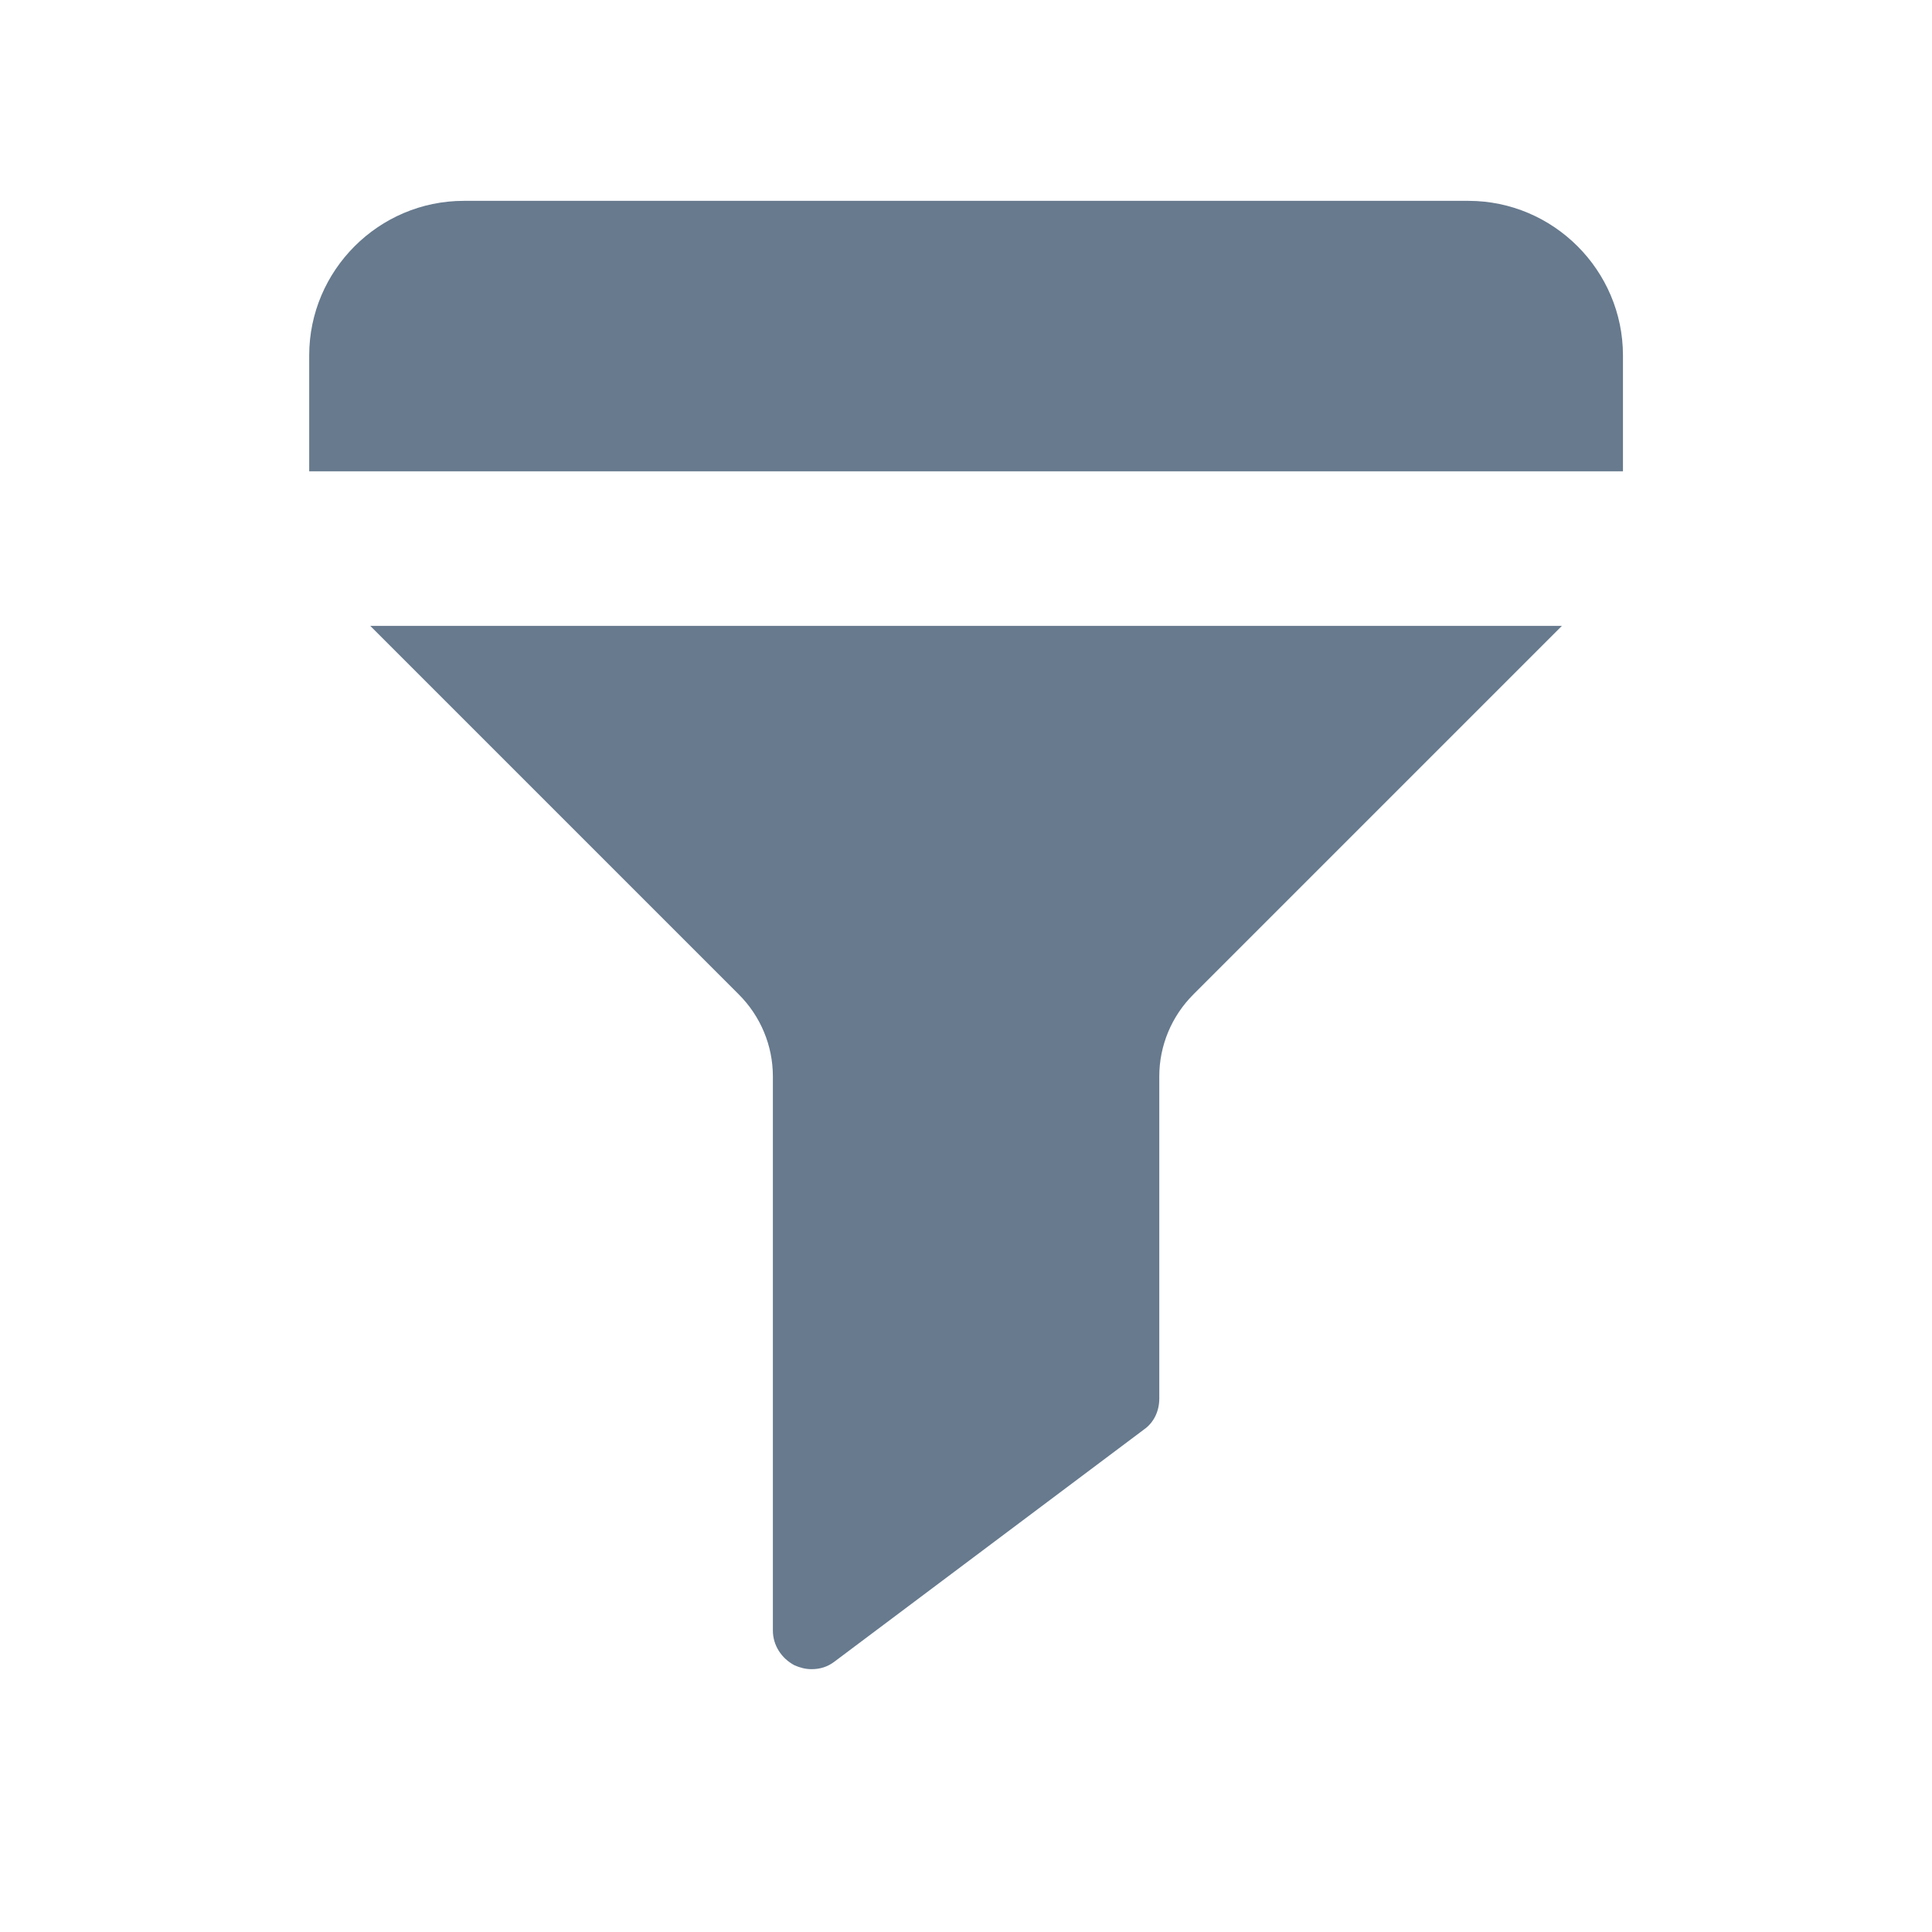 <svg width="25" height="25" viewBox="0 0 25 25" fill="none" xmlns="http://www.w3.org/2000/svg">
<path d="M20.211 8.099L15.441 12.869C15.161 13.149 15.001 13.529 15.001 13.929V18.099C15.001 18.259 14.931 18.409 14.801 18.499L10.801 21.499C10.711 21.569 10.611 21.599 10.501 21.599C10.421 21.599 10.351 21.579 10.281 21.549C10.111 21.459 10.001 21.289 10.001 21.099V13.929C10.001 13.529 9.841 13.149 9.561 12.869L4.791 8.099H20.211ZM19.001 2.599H6.001C4.901 2.599 4.001 3.499 4.001 4.599V6.099H21.001V4.599C21.001 3.499 20.101 2.599 19.001 2.599Z" fill="#677A8E"/>
</svg>
